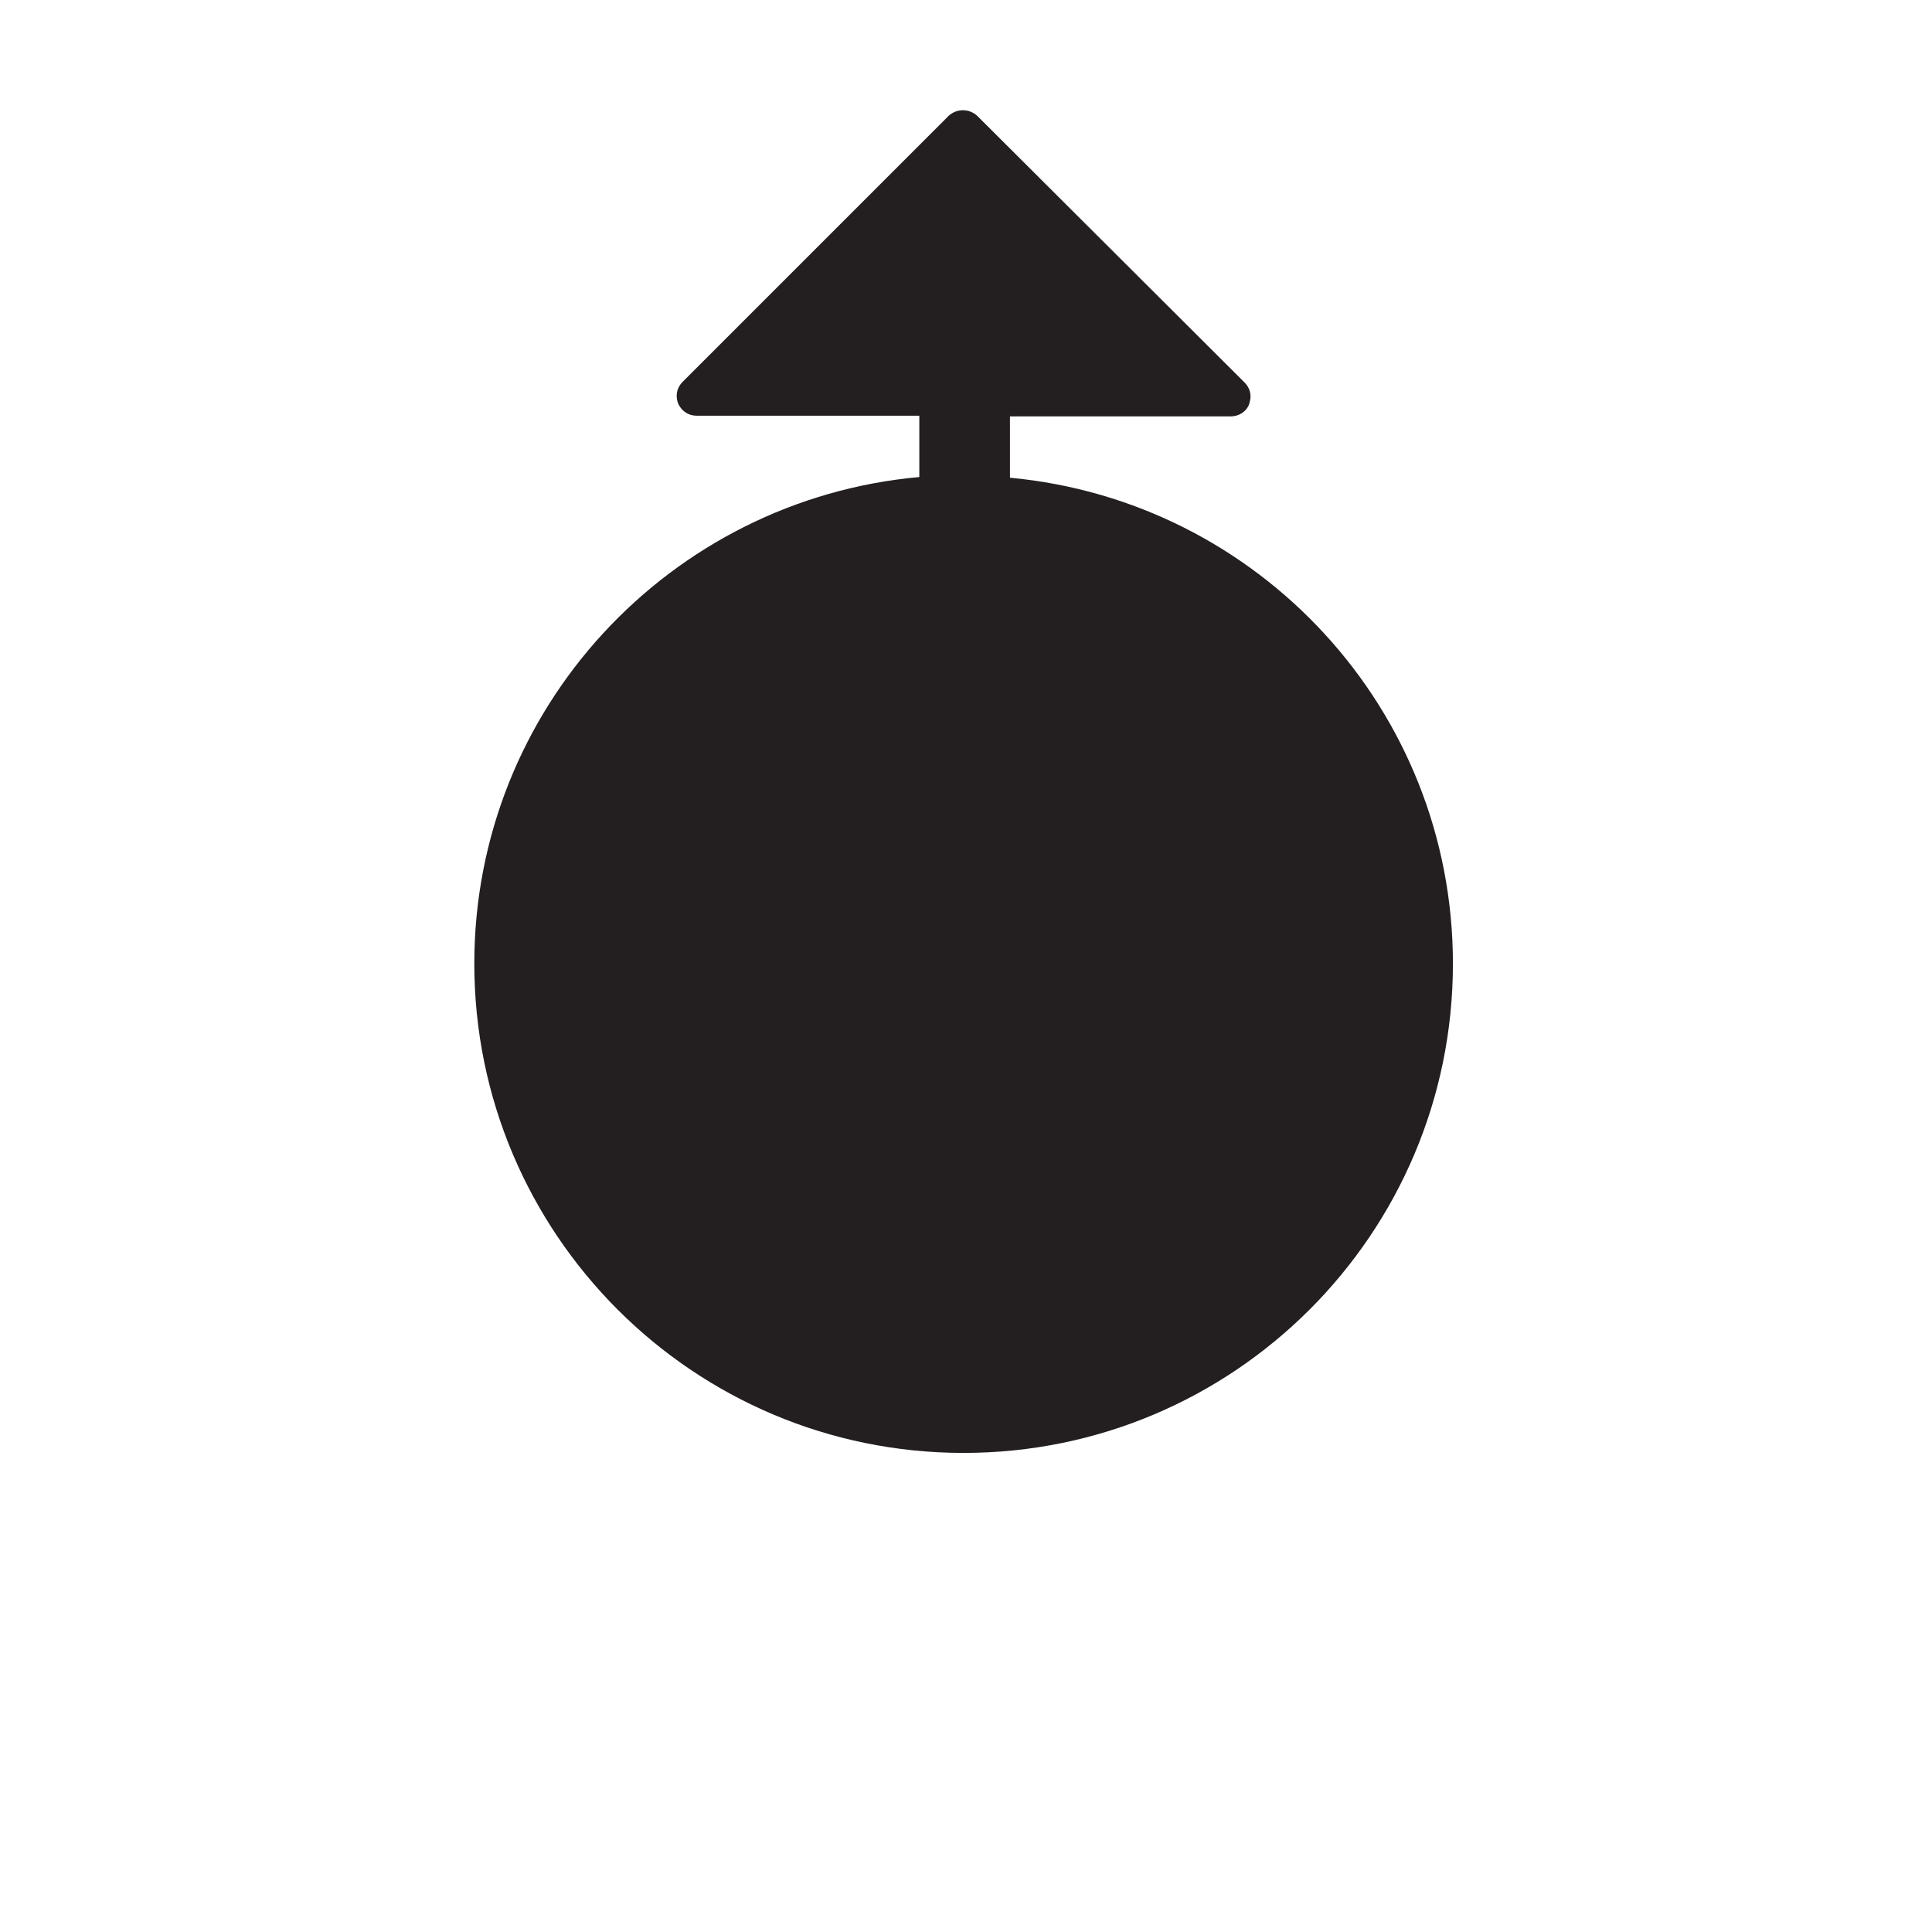 <?xml version="1.0" encoding="utf-8"?>
<!-- Generator: Adobe Illustrator 22.1.0, SVG Export Plug-In . SVG Version: 6.00 Build 0)  -->
<svg version="1.1" id="Layer_1" xmlns="http://www.w3.org/2000/svg" xmlns:xlink="http://www.w3.org/1999/xlink" x="0px" y="0px"
	 viewBox="0 0 283.5 283.5" style="enable-background:new 0 0 283.5 283.5;" xml:space="preserve">
<style type="text/css">
	.st0{fill:#231F20;}
</style>
<g id="Layer_2_1_">
</g>
<path class="st0" d="M148.2,70.1l0-9l32.4,0c1.2,0,2.3-0.7,2.7-1.8c0.1-0.4,0.2-0.7,0.2-1.1c0-0.8-0.3-1.5-0.9-2.1l-39.2-39.1
	c-1.2-1.1-3-1.1-4.2,0L100.2,56c-0.6,0.6-0.9,1.3-0.9,2.1c0,0.4,0.1,0.8,0.2,1.1c0.5,1.1,1.5,1.8,2.7,1.8l32.7,0l0,9
	c-36.6,3.3-65.3,34-65.3,71.4c0,39.6,32.1,71.8,71.8,71.8c39.6,0,71.8-32.1,71.8-71.8C213.2,104.1,184.7,73.5,148.2,70.1z"/>
</svg>
